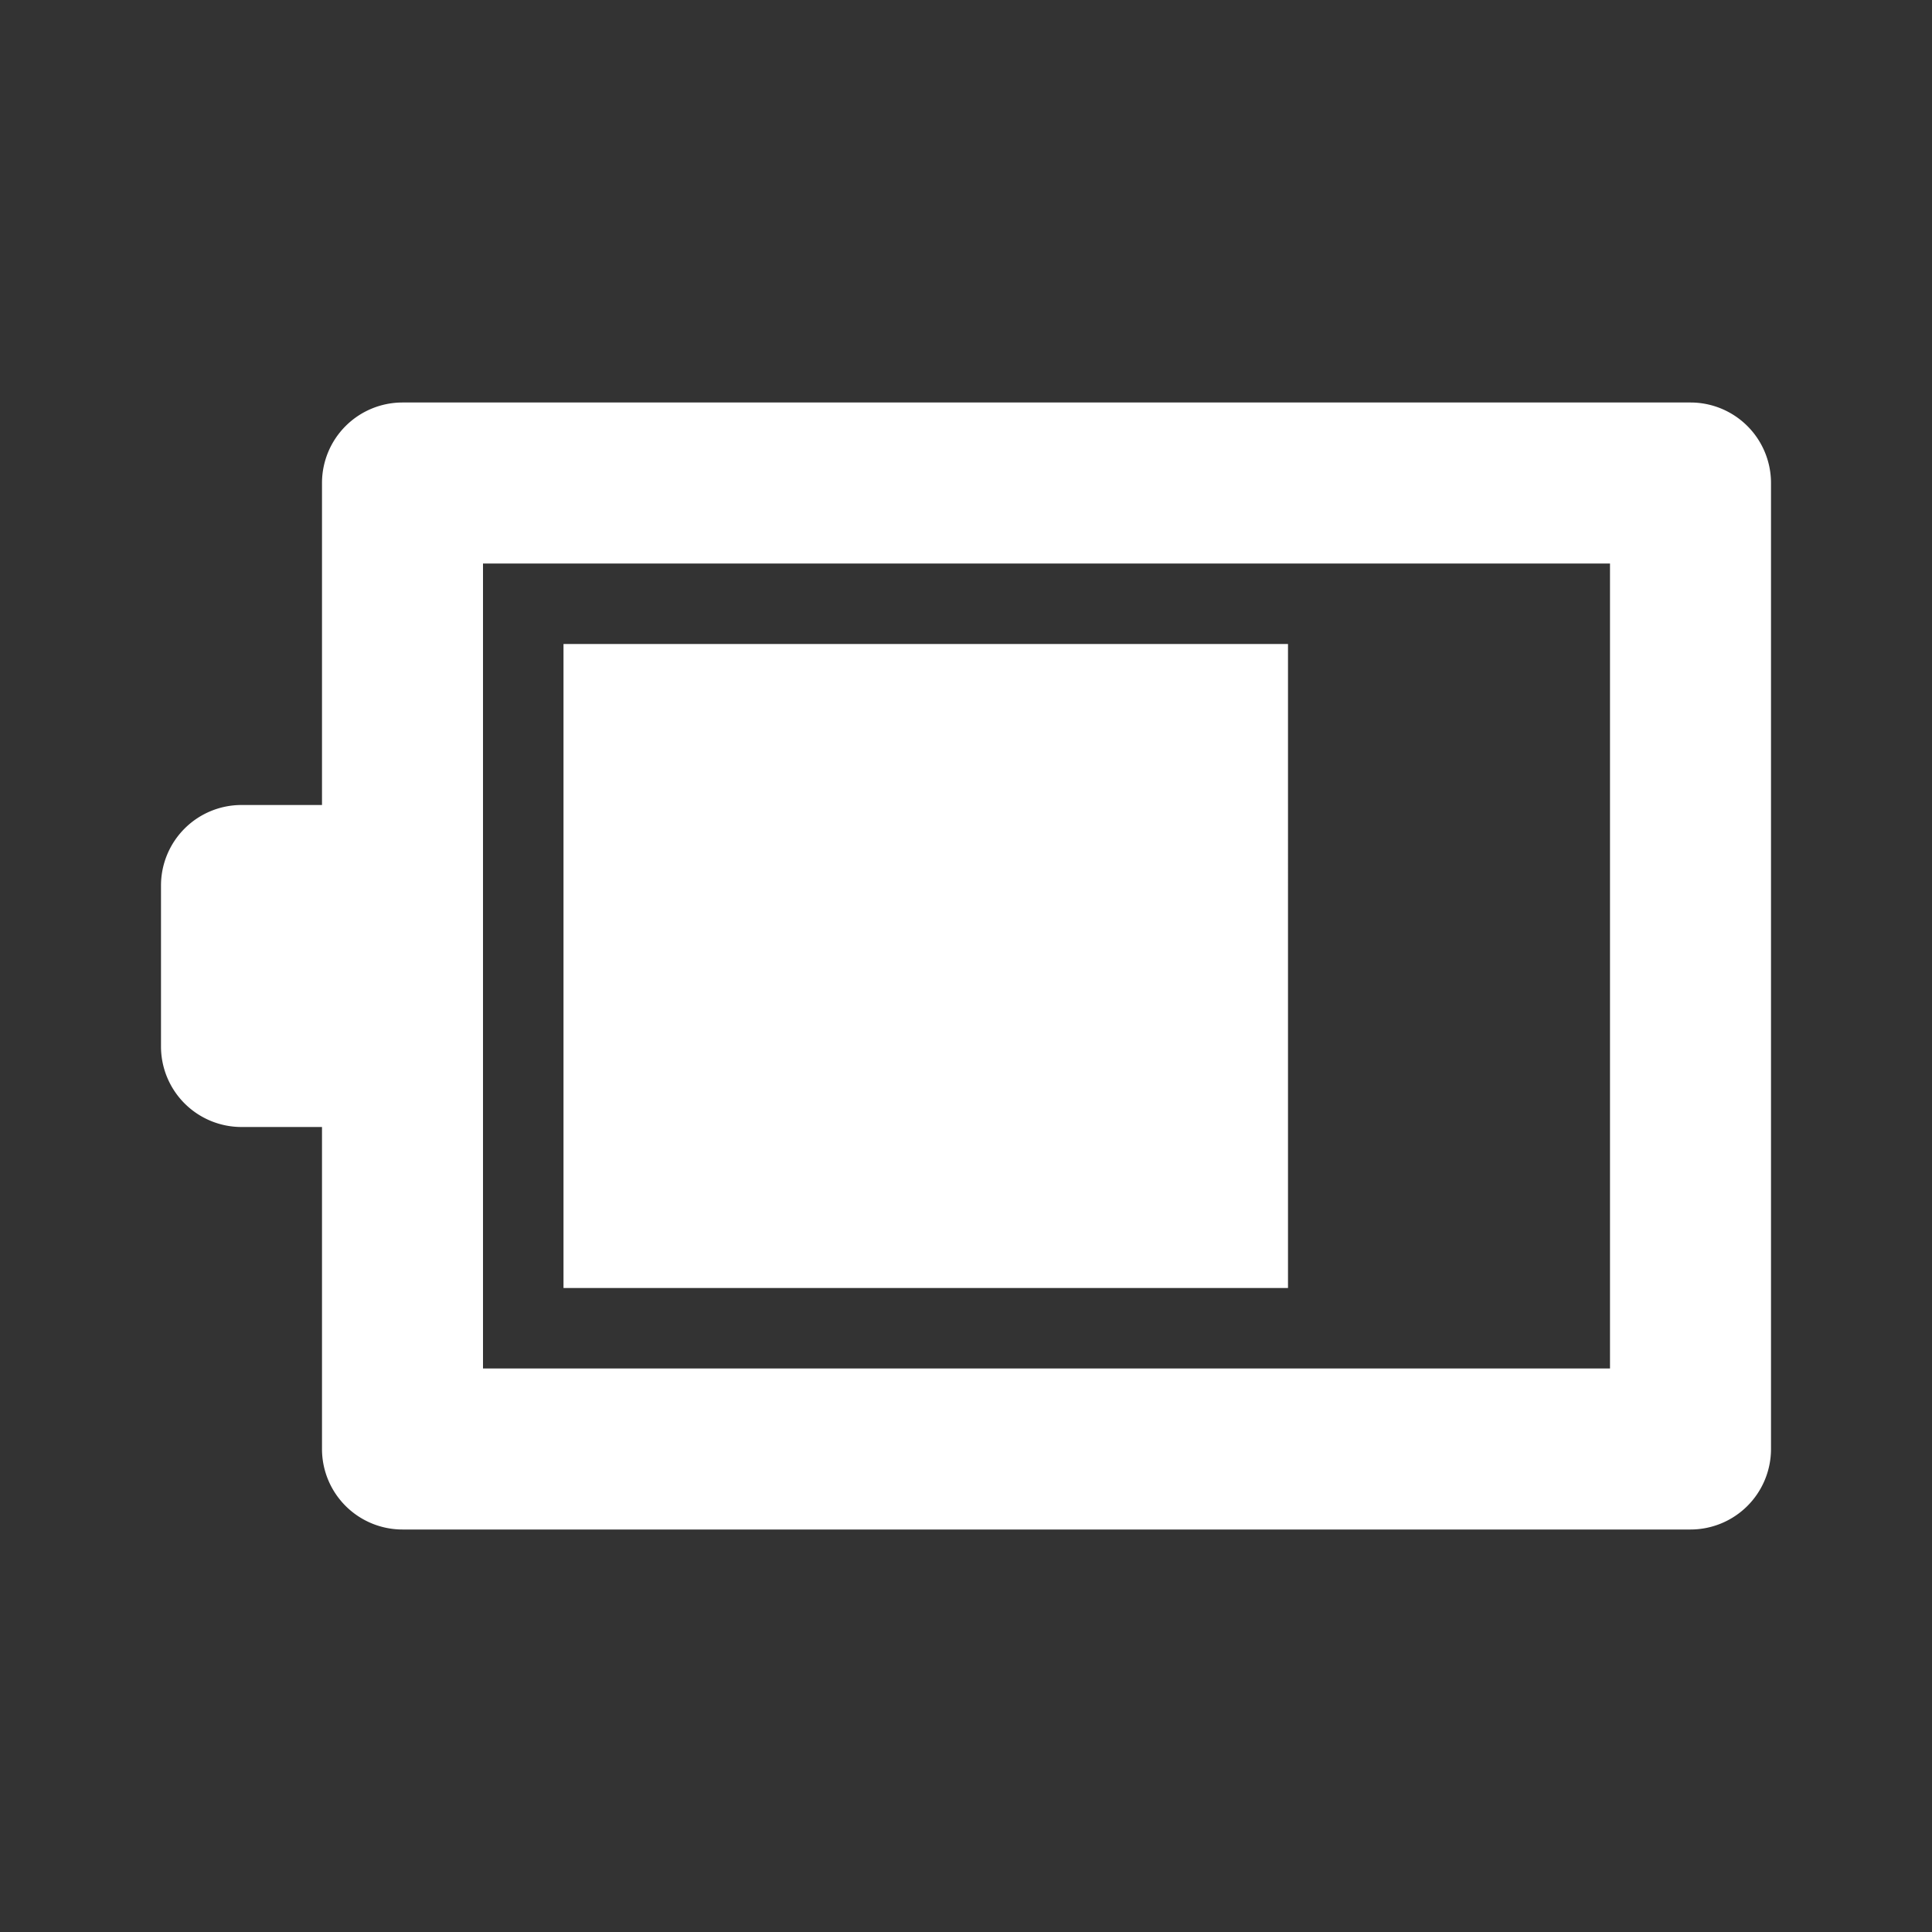 <svg xmlns="http://www.w3.org/2000/svg" viewBox="0 0 24 24"><rect x="0" y="0" width="24" height="24" fill="#333333" stroke="none"/><g id="Layer_2" data-name="Layer 2"><g id="RW_battery-75_24"><g id="RW_battery-75_24-2" data-name="RW_battery-75_24"><rect width="24" height="24" fill="none"/><path fill="white" d="M21,5H5A1,1,0,0,0,4,6v4H3a1,1,0,0,0-1,1v2a1,1,0,0,0,1,1H4v4a1,1,0,0,0,1,1H21a1,1,0,0,0,1-1V6A1,1,0,0,0,21,5ZM20,17H6V7H20Zm-4-1H7V8h9Z"/></g></g></g></svg>
